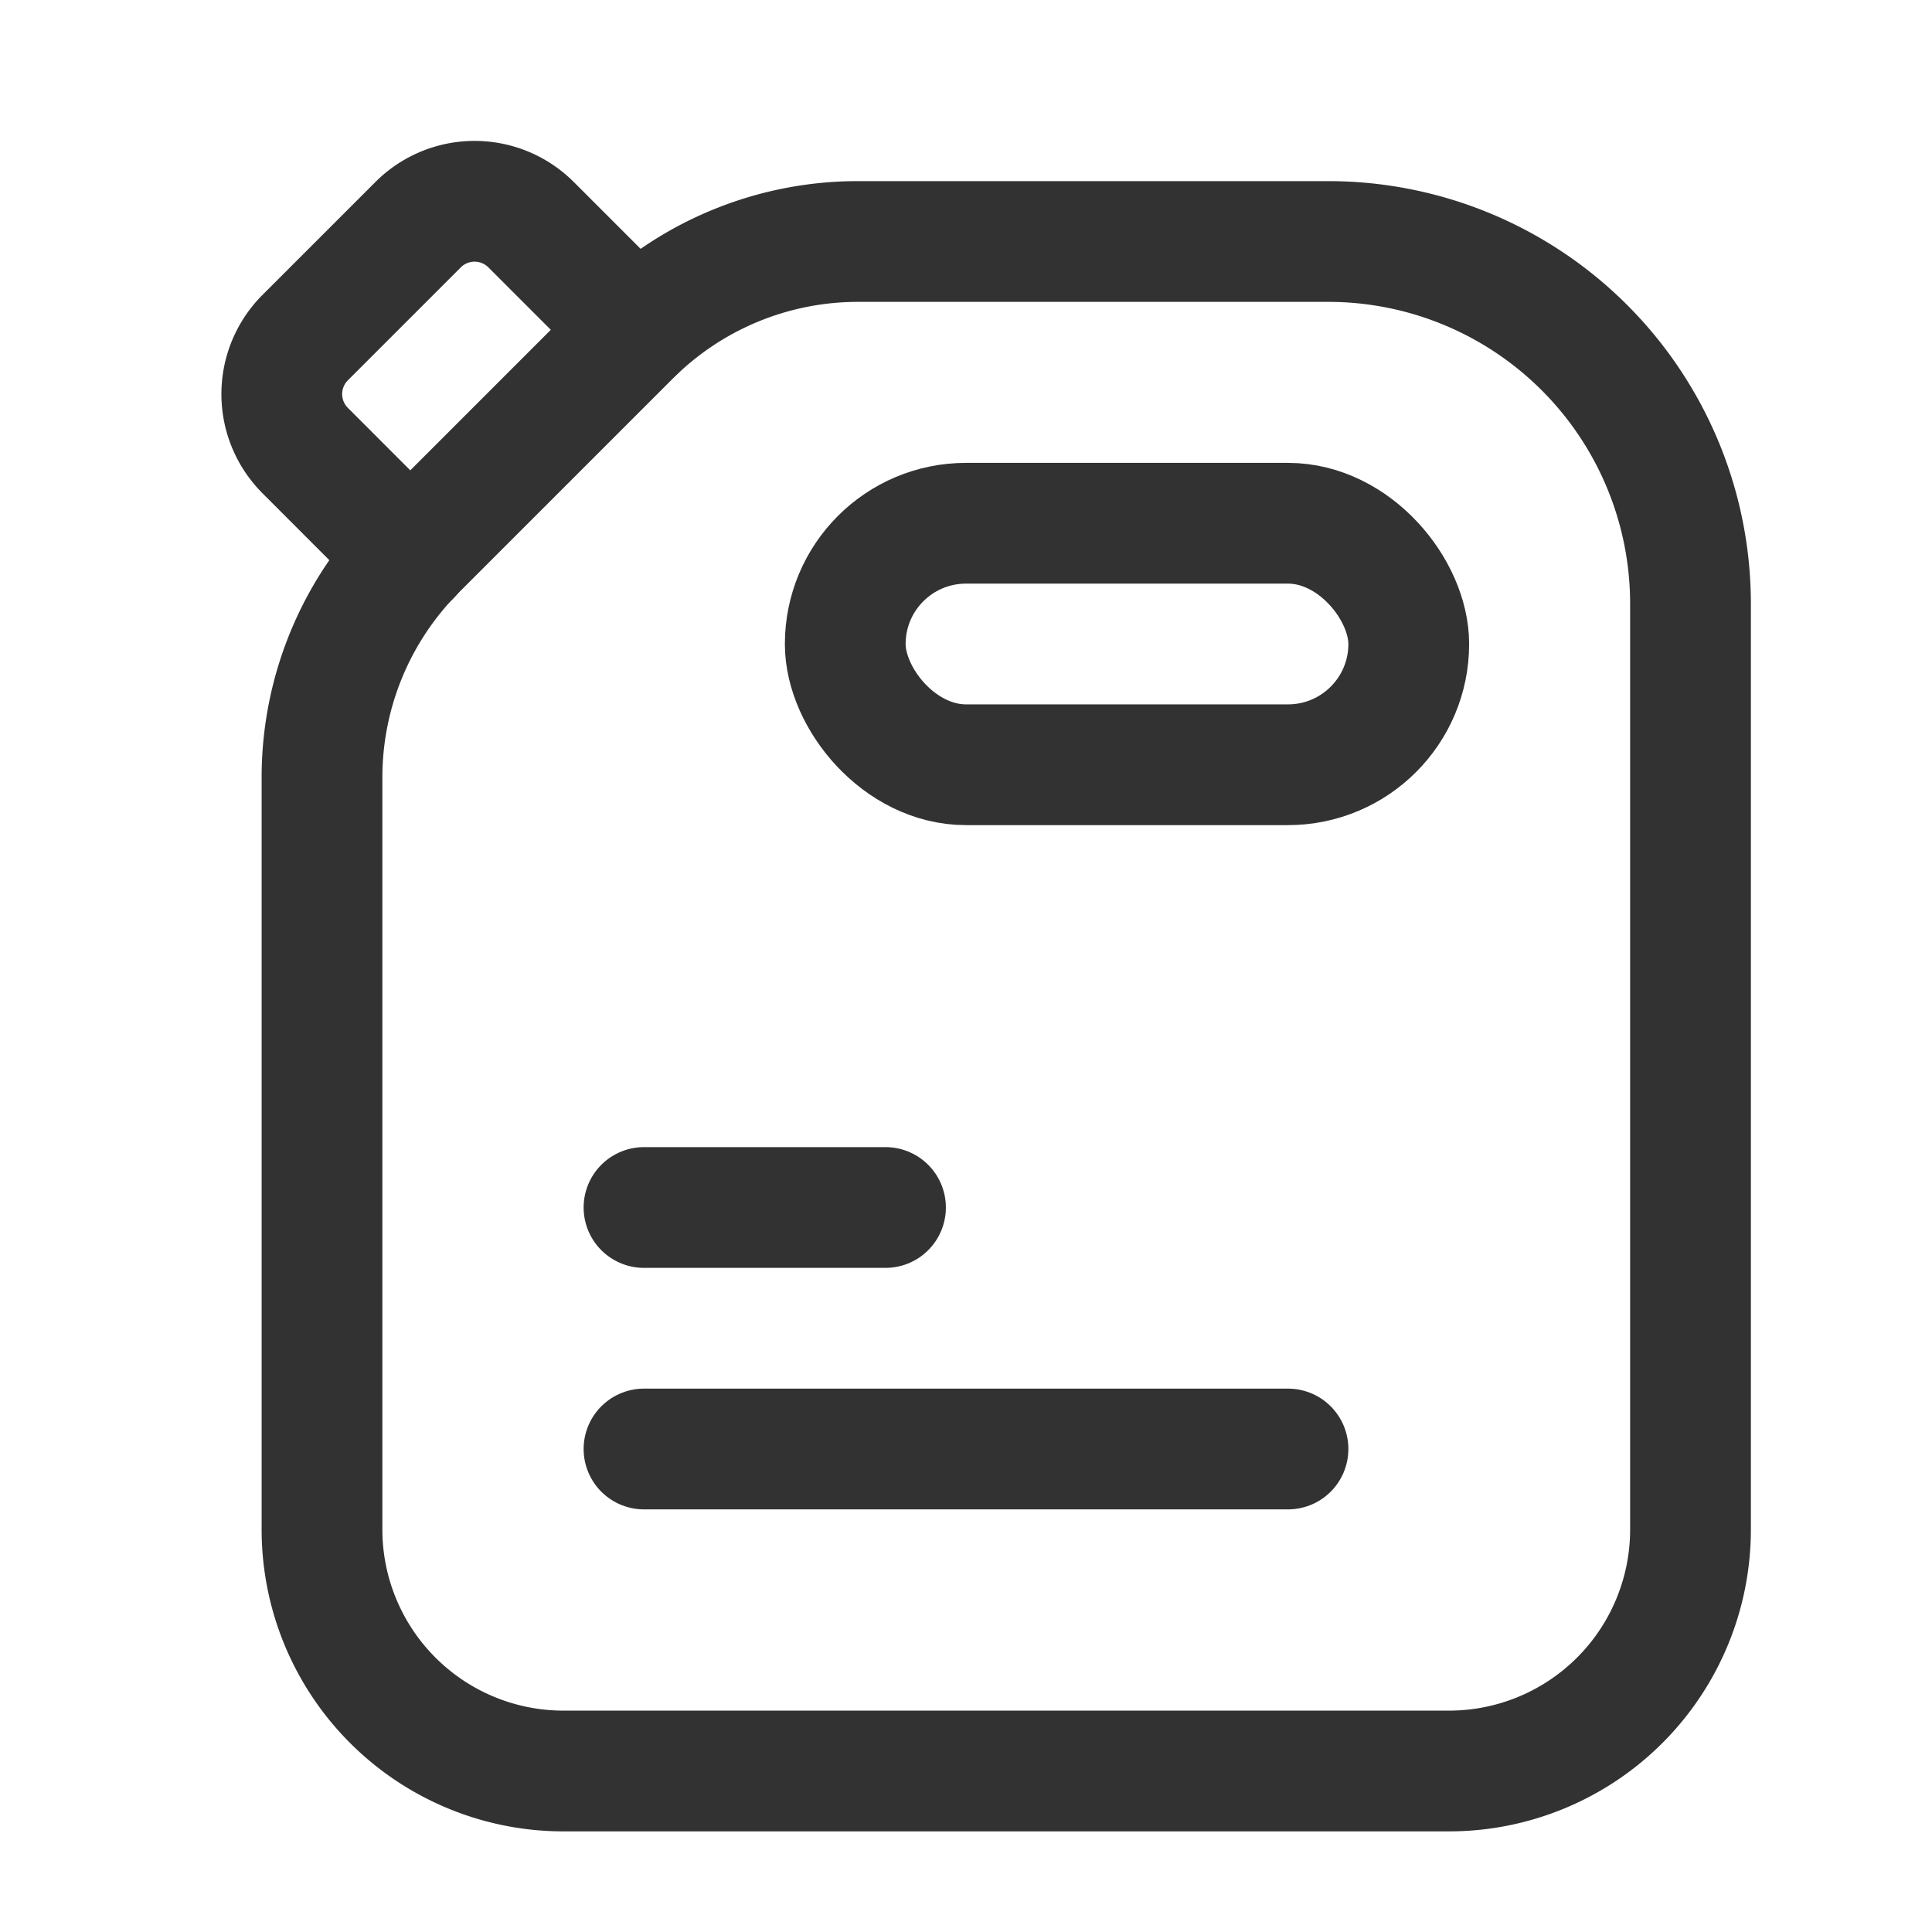 <svg id="Layer_3" data-name="Layer 3" xmlns="http://www.w3.org/2000/svg" viewBox="0 0 24 24"><path d="M24,24H0V0H24Z" fill="none"/><rect x="10.5" y="6.5" width="7" height="3" rx="1.5" stroke-width="1.5" stroke="#323232" stroke-linecap="round" stroke-linejoin="round" fill="none"/><path d="M16.5,3H10.657A4,4,0,0,0,7.828,4.172L5.172,6.828A4,4,0,0,0,4,9.657V19a3,3,0,0,0,3,3H18a3,3,0,0,0,3-3V7.5A4.5,4.5,0,0,0,16.5,3Z" fill="none" stroke="#323232" stroke-linecap="round" stroke-linejoin="round" stroke-width="1.5"/><line x1="8" y1="18" x2="16" y2="18" fill="none" stroke="#323232" stroke-linecap="round" stroke-linejoin="round" stroke-width="1.5"/><line x1="8" y1="15" x2="11" y2="15" fill="none" stroke="#323232" stroke-linecap="round" stroke-linejoin="round" stroke-width="1.5"/><path d="M5.099,6.906,3.791,5.597a.992.992,0,0,1,0-1.403L5.194,2.791a.992.992,0,0,1,1.403,0L7.903,4.097" fill="none" stroke="#323232" stroke-linecap="round" stroke-linejoin="round" stroke-width="1.5"/></svg>